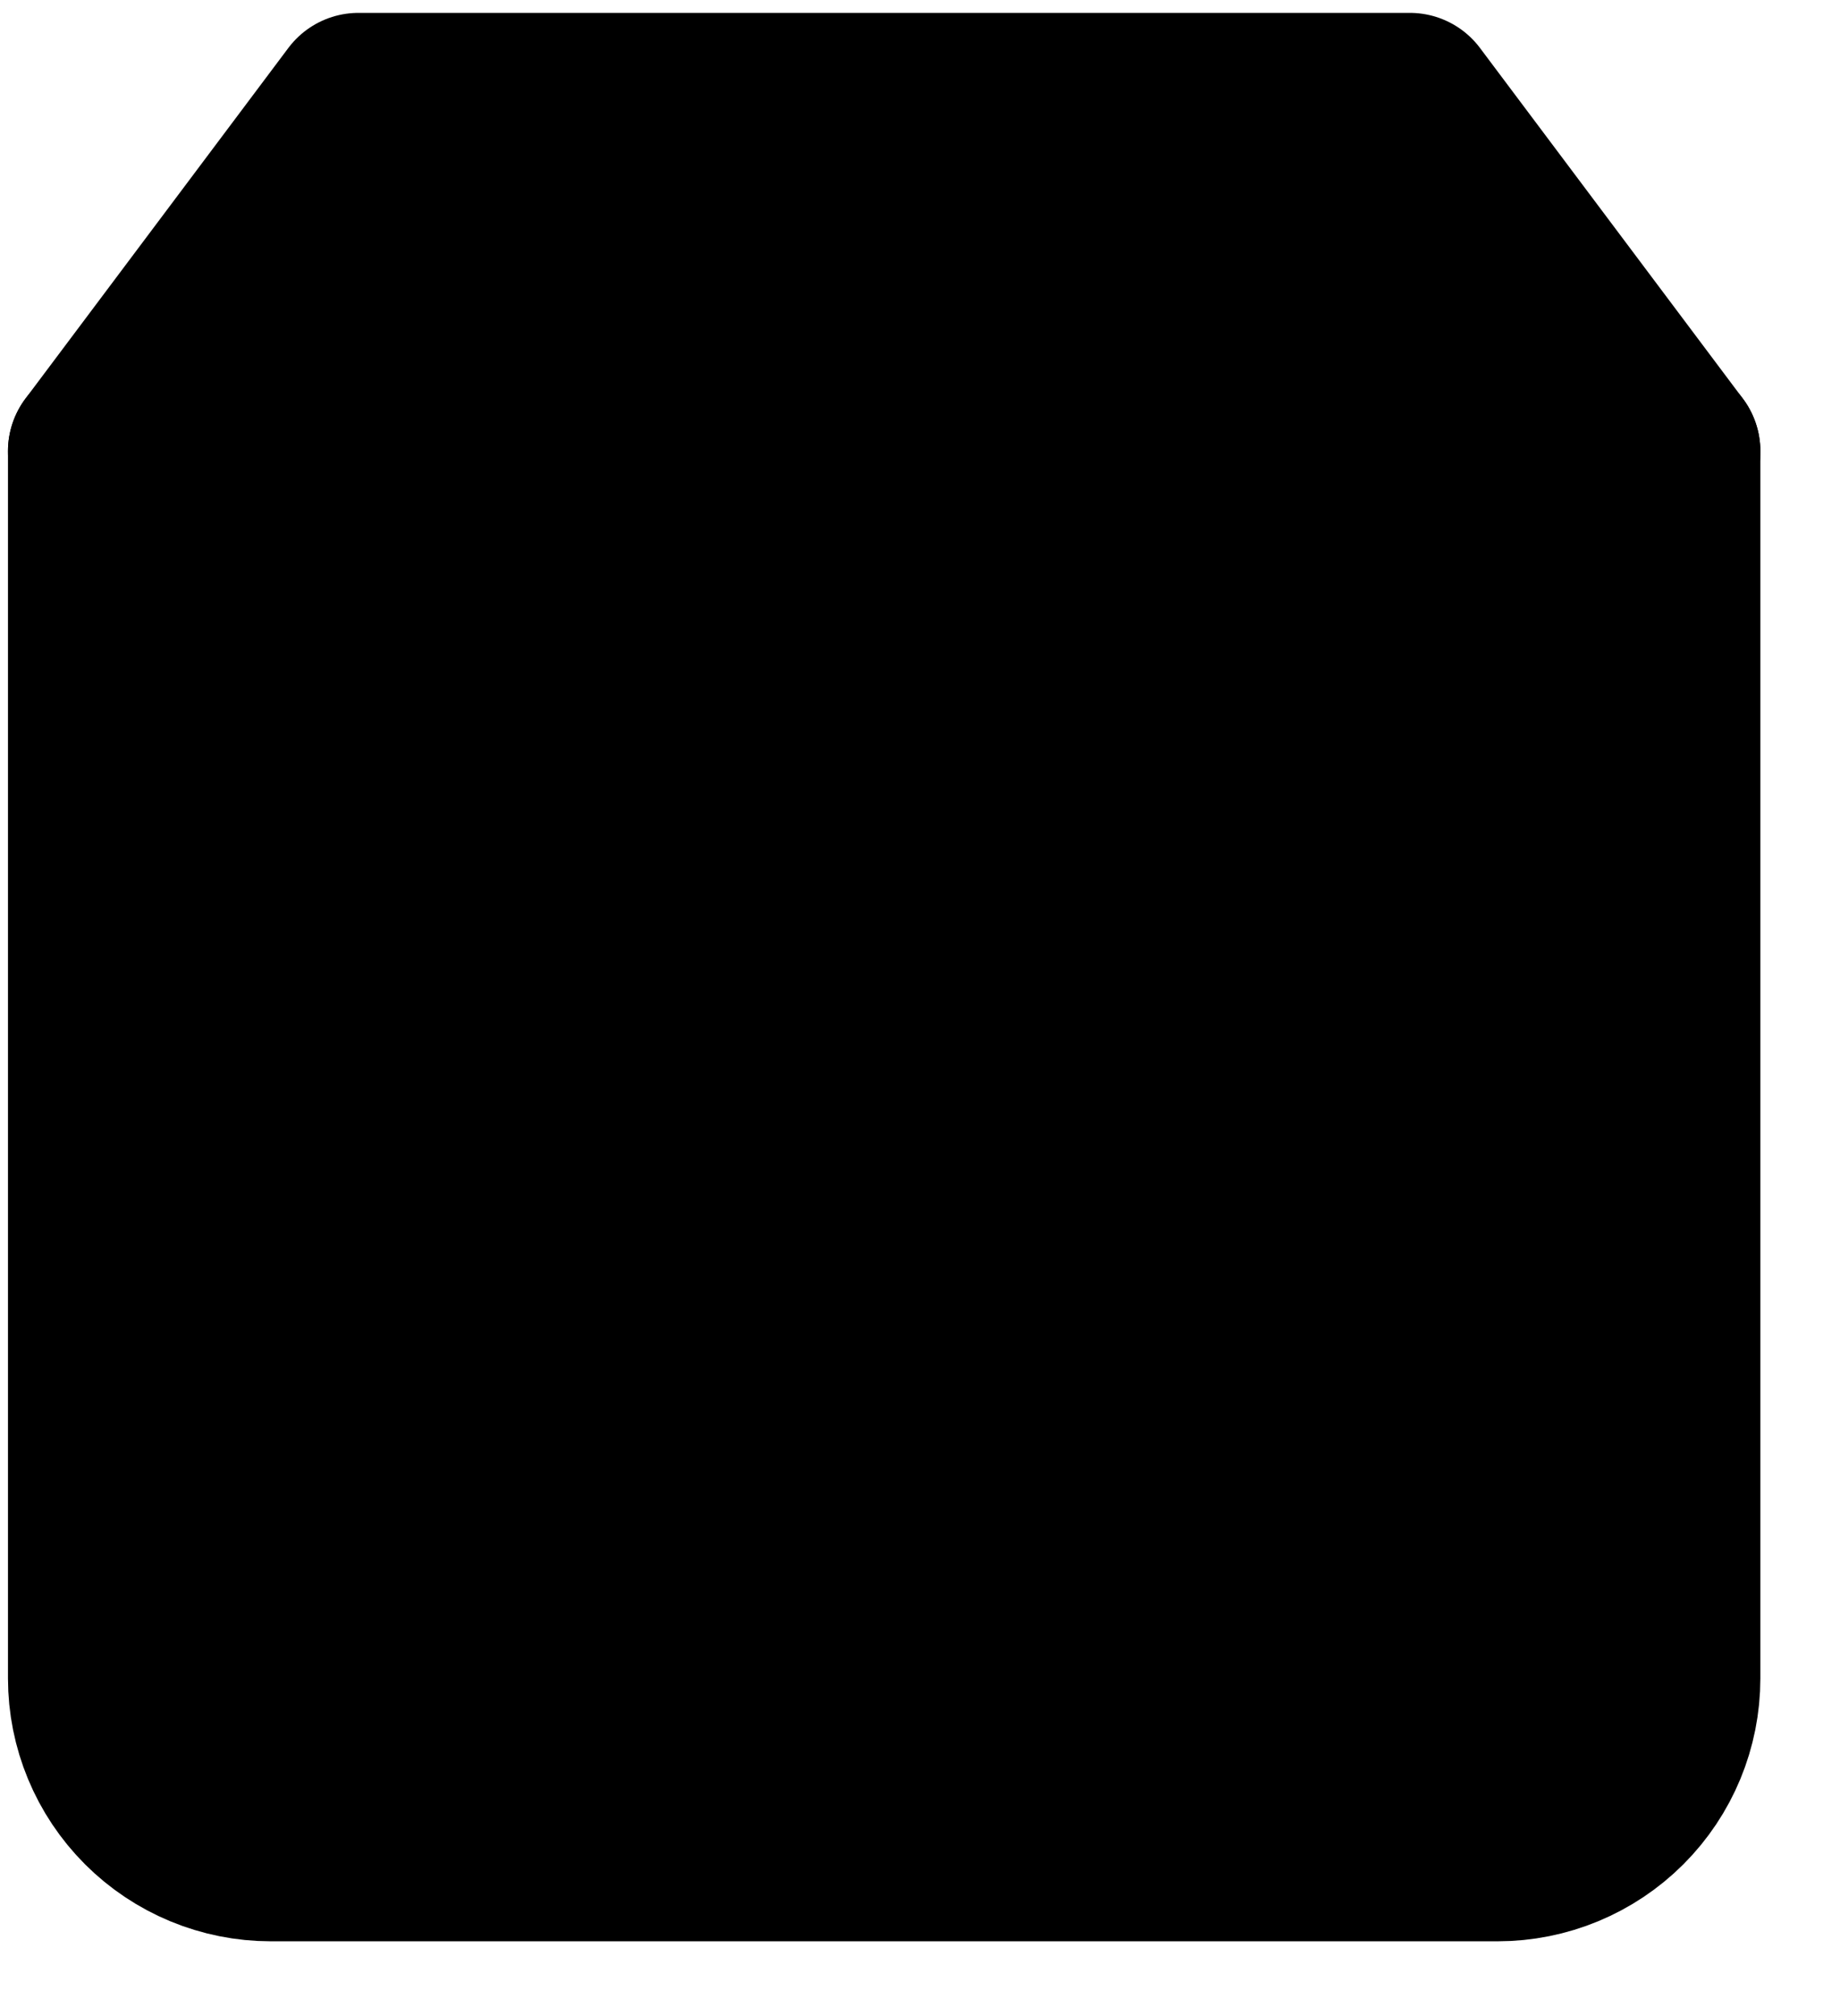 <svg width="21" height="23" viewBox="0 0 21 23" fill="currentColor" xmlns="http://www.w3.org/2000/svg">
<path d="M4.091 1.147L1.091 5.147V19.147C1.091 19.678 1.302 20.186 1.677 20.561C2.052 20.936 2.561 21.147 3.091 21.147H17.091C17.622 21.147 18.131 20.936 18.506 20.561C18.881 20.186 19.091 19.678 19.091 19.147V5.147L16.091 1.147H4.091Z" stroke="currentColor" stroke-width="2" stroke-linecap="round" stroke-linejoin="round"/>
<path d="M1.091 5.147H19.091" stroke="currentColor" stroke-width="2" stroke-linecap="round" stroke-linejoin="round"/>
<path d="M14.091 9.147C14.091 10.208 13.67 11.226 12.92 11.976C12.17 12.726 11.152 13.147 10.091 13.147C9.031 13.147 8.013 12.726 7.263 11.976C6.513 11.226 6.091 10.208 6.091 9.147" stroke="currentColor" stroke-width="2" stroke-linecap="round" stroke-linejoin="round"/>
</svg>
